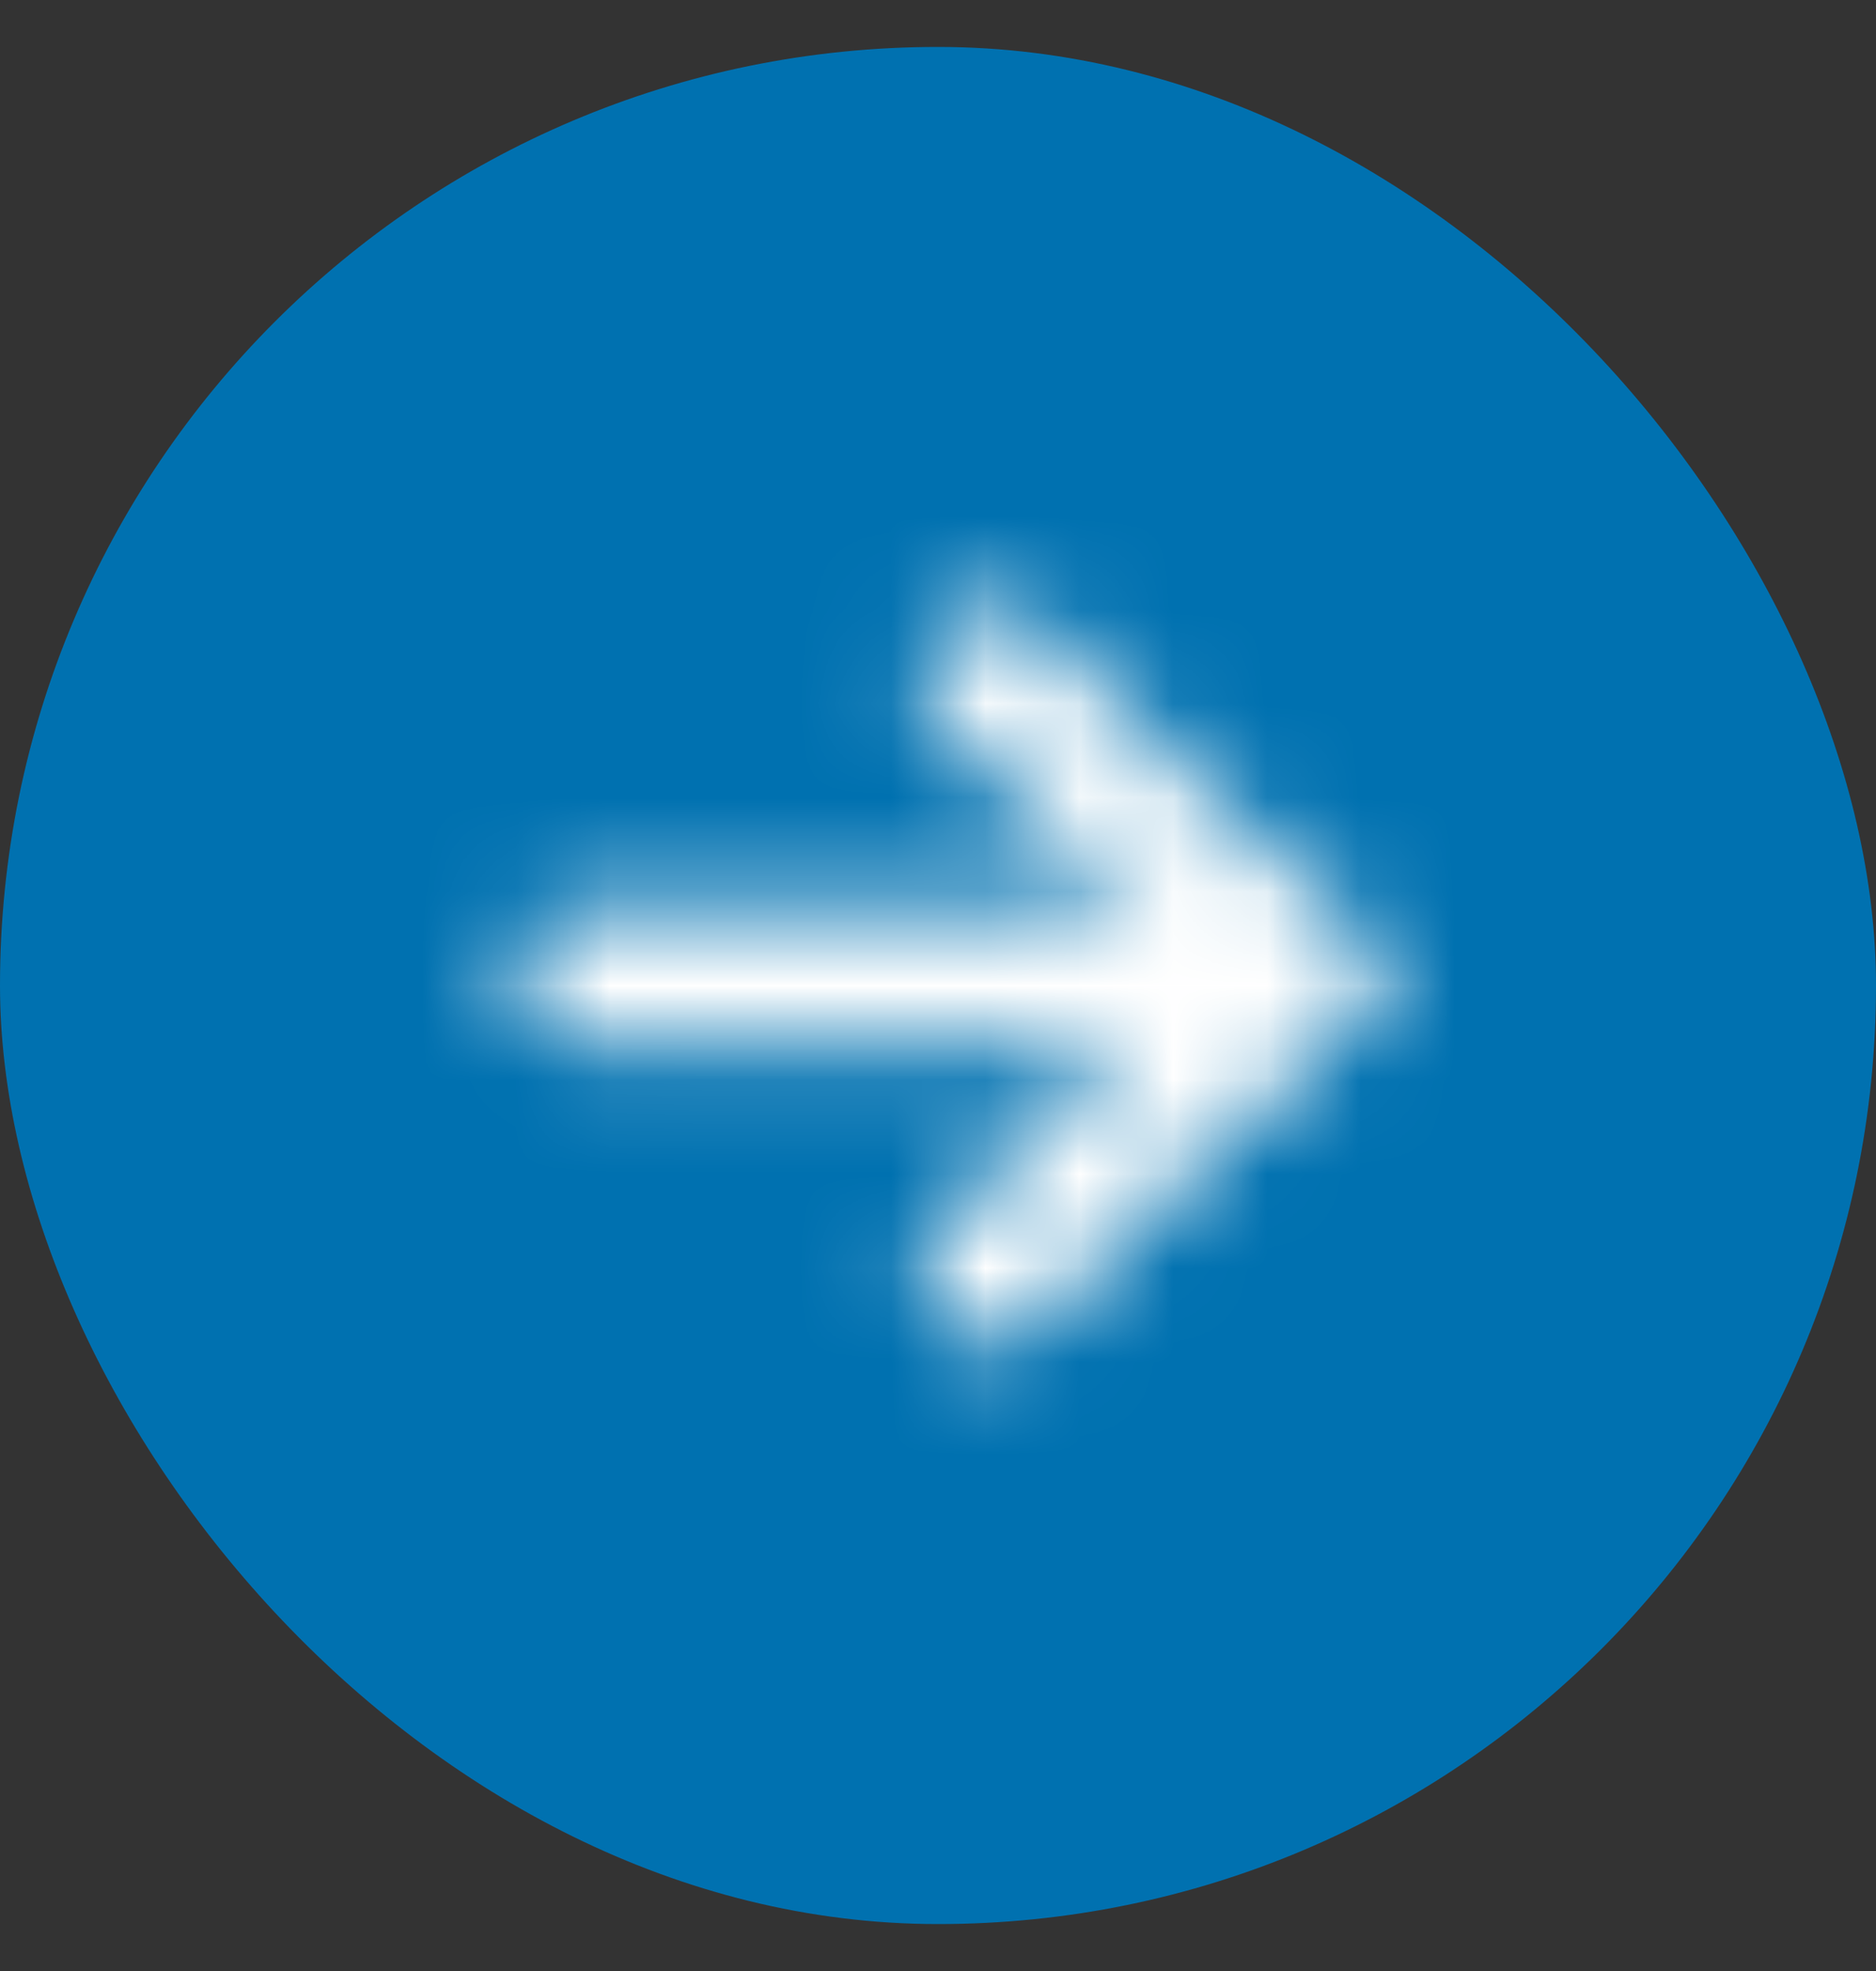 <svg width="20" height="21" viewBox="0 0 20 21" fill="none" xmlns="http://www.w3.org/2000/svg">
<rect x="0" y="0" width="20" height="21" fill="#333333" stroke="none"/>
<rect y="0.5" width="20" height="20" rx="10" fill="#0071B0"/>
<mask id="mask0_247_9936" style="mask-type:alpha" maskUnits="userSpaceOnUse" x="0" y="0" width="20" height="21">
<g clip-path="url(#clip0_247_9936)">
<path d="M10.568 13.572L13.75 10.39L10.568 7.208" stroke="white" stroke-width="1.5" stroke-linecap="round" stroke-linejoin="round"/>
<path d="M6.25 10.39H13.75" stroke="white" stroke-width="1.5" stroke-linecap="round" stroke-linejoin="round"/>
</g>
</mask>
<g mask="url(#mask0_247_9936)">
<rect y="0.5" width="20" height="20" rx="10" fill="white"/>
</g>
<defs>
<clipPath id="clip0_247_9936">
<rect width="20" height="20" fill="white" transform="translate(0 0.5)"/>
</clipPath>
</defs>
</svg>
